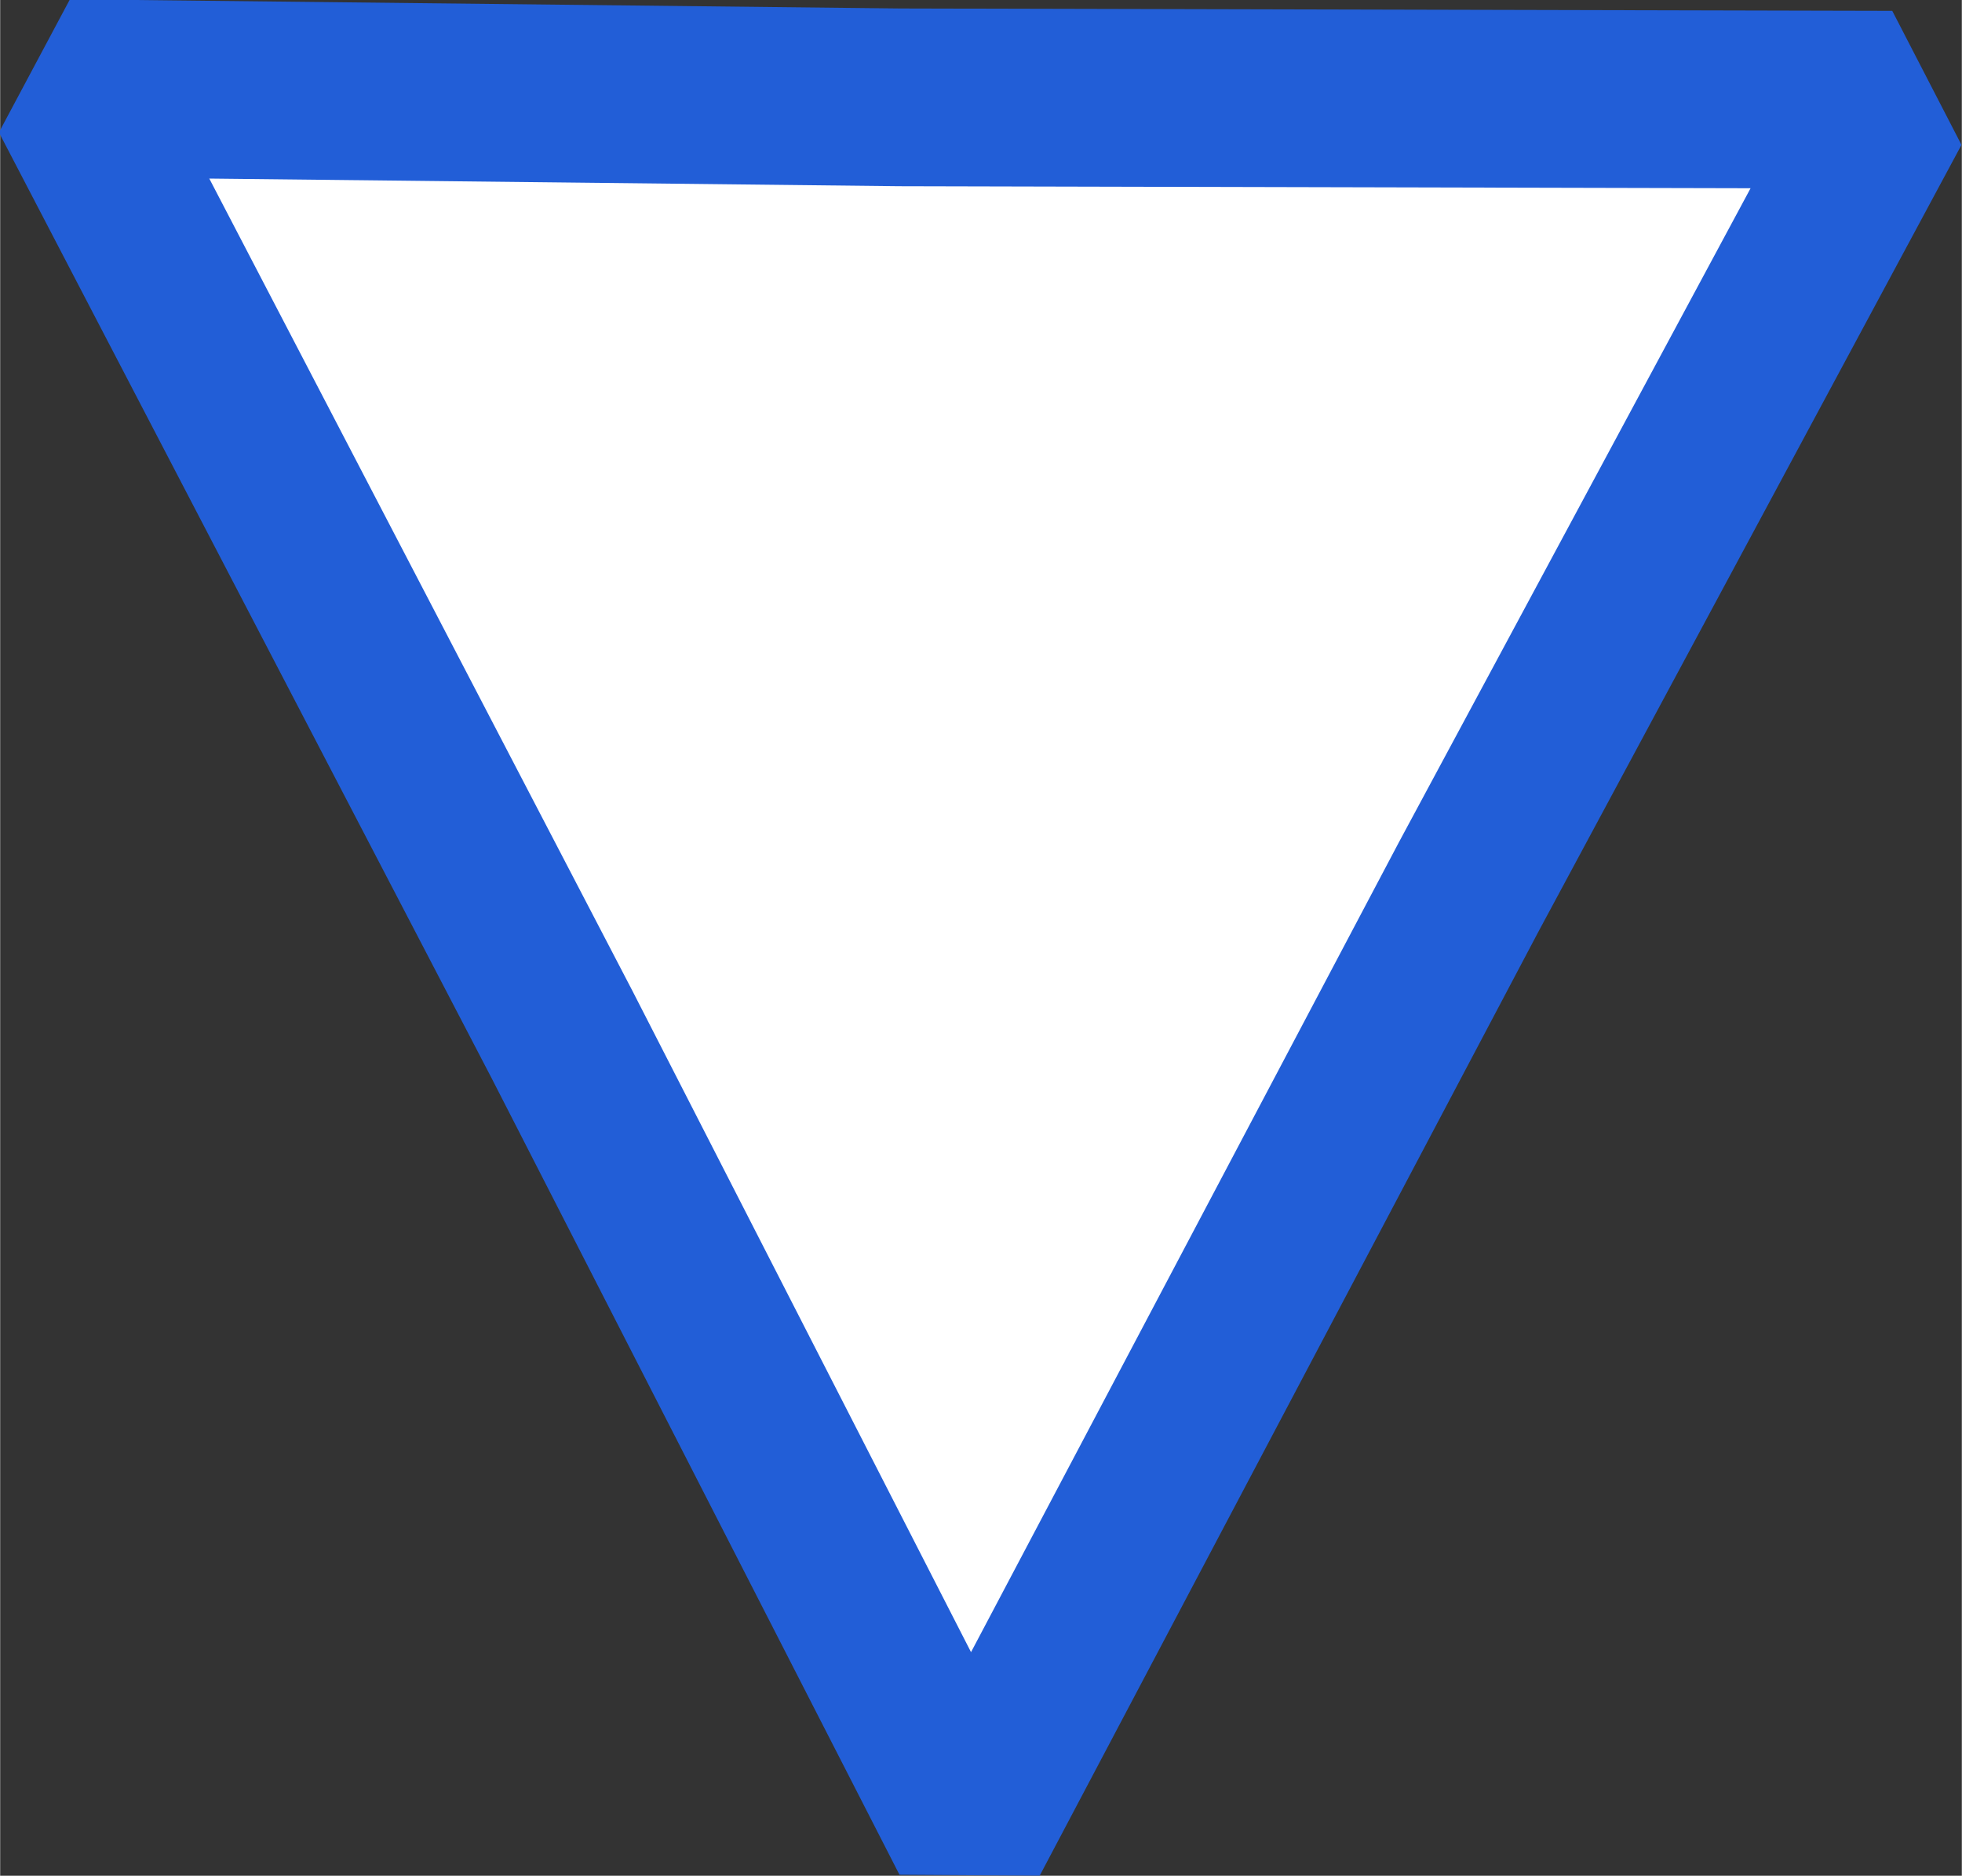 <?xml version="1.0" encoding="UTF-8" standalone="no"?>
<!-- Created with Inkscape (http://www.inkscape.org/) -->

<svg
   width="15.047"
   height="14.383"
   viewBox="0 0 3.981 3.806"
   version="1.1"
   id="svg5"
   xmlns:inkscape="http://www.inkscape.org/namespaces/inkscape"
   xmlns:sodipodi="http://sodipodi.sourceforge.net/DTD/sodipodi-0.dtd"
   xmlns="http://www.w3.org/2000/svg"
   xmlns:svg="http://www.w3.org/2000/svg">
  <rect x="0" y="0" width="3.981" height="3.806" fill="#333333" stroke="none"/>
  <sodipodi:namedview
     id="namedview7"
     pagecolor="#505050"
     bordercolor="#eeeeee"
     borderopacity="1"
     inkscape:showpageshadow="0"
     inkscape:pageopacity="0"
     inkscape:pagecheckerboard="0"
     inkscape:deskcolor="#505050"
     inkscape:document-units="mm"
     showgrid="false"
     showguides="true" />
  <defs
     id="defs2" />
  <g
     inkscape:label="Capa 1"
     inkscape:groupmode="layer"
     id="layer1"
     transform="translate(-0.13,-0.27)">
    <path
       sodipodi:type="star"
       style="fill:#ffffff;fill-opacity:1;stroke:#225ed7;stroke-width:0.318;stroke-linejoin:bevel;stroke-opacity:1"
       id="path450"
       inkscape:flatsided="false"
       sodipodi:sides="3"
       sodipodi:cx="2.1748409"
       sodipodi:cy="2.5441537"
       sodipodi:r1="2.0718279"
       sodipodi:r2="1.0414836"
       sodipodi:arg1="0.53634344"
       sodipodi:arg2="1.4304525"
       inkscape:rounded="0"
       inkscape:randomized="0"
       d="M 3.956,3.603 2.321,3.575 0.368,3.557 1.209,2.155 2.201,0.472 2.995,1.902 Z"
       inkscape:transform-center-x="-0.010932817"
       inkscape:transform-center-y="0.75426912"
       transform="matrix(-1.031,0.008,-0.006,-1.134,4.37,4.503)" />
  </g>
</svg>
